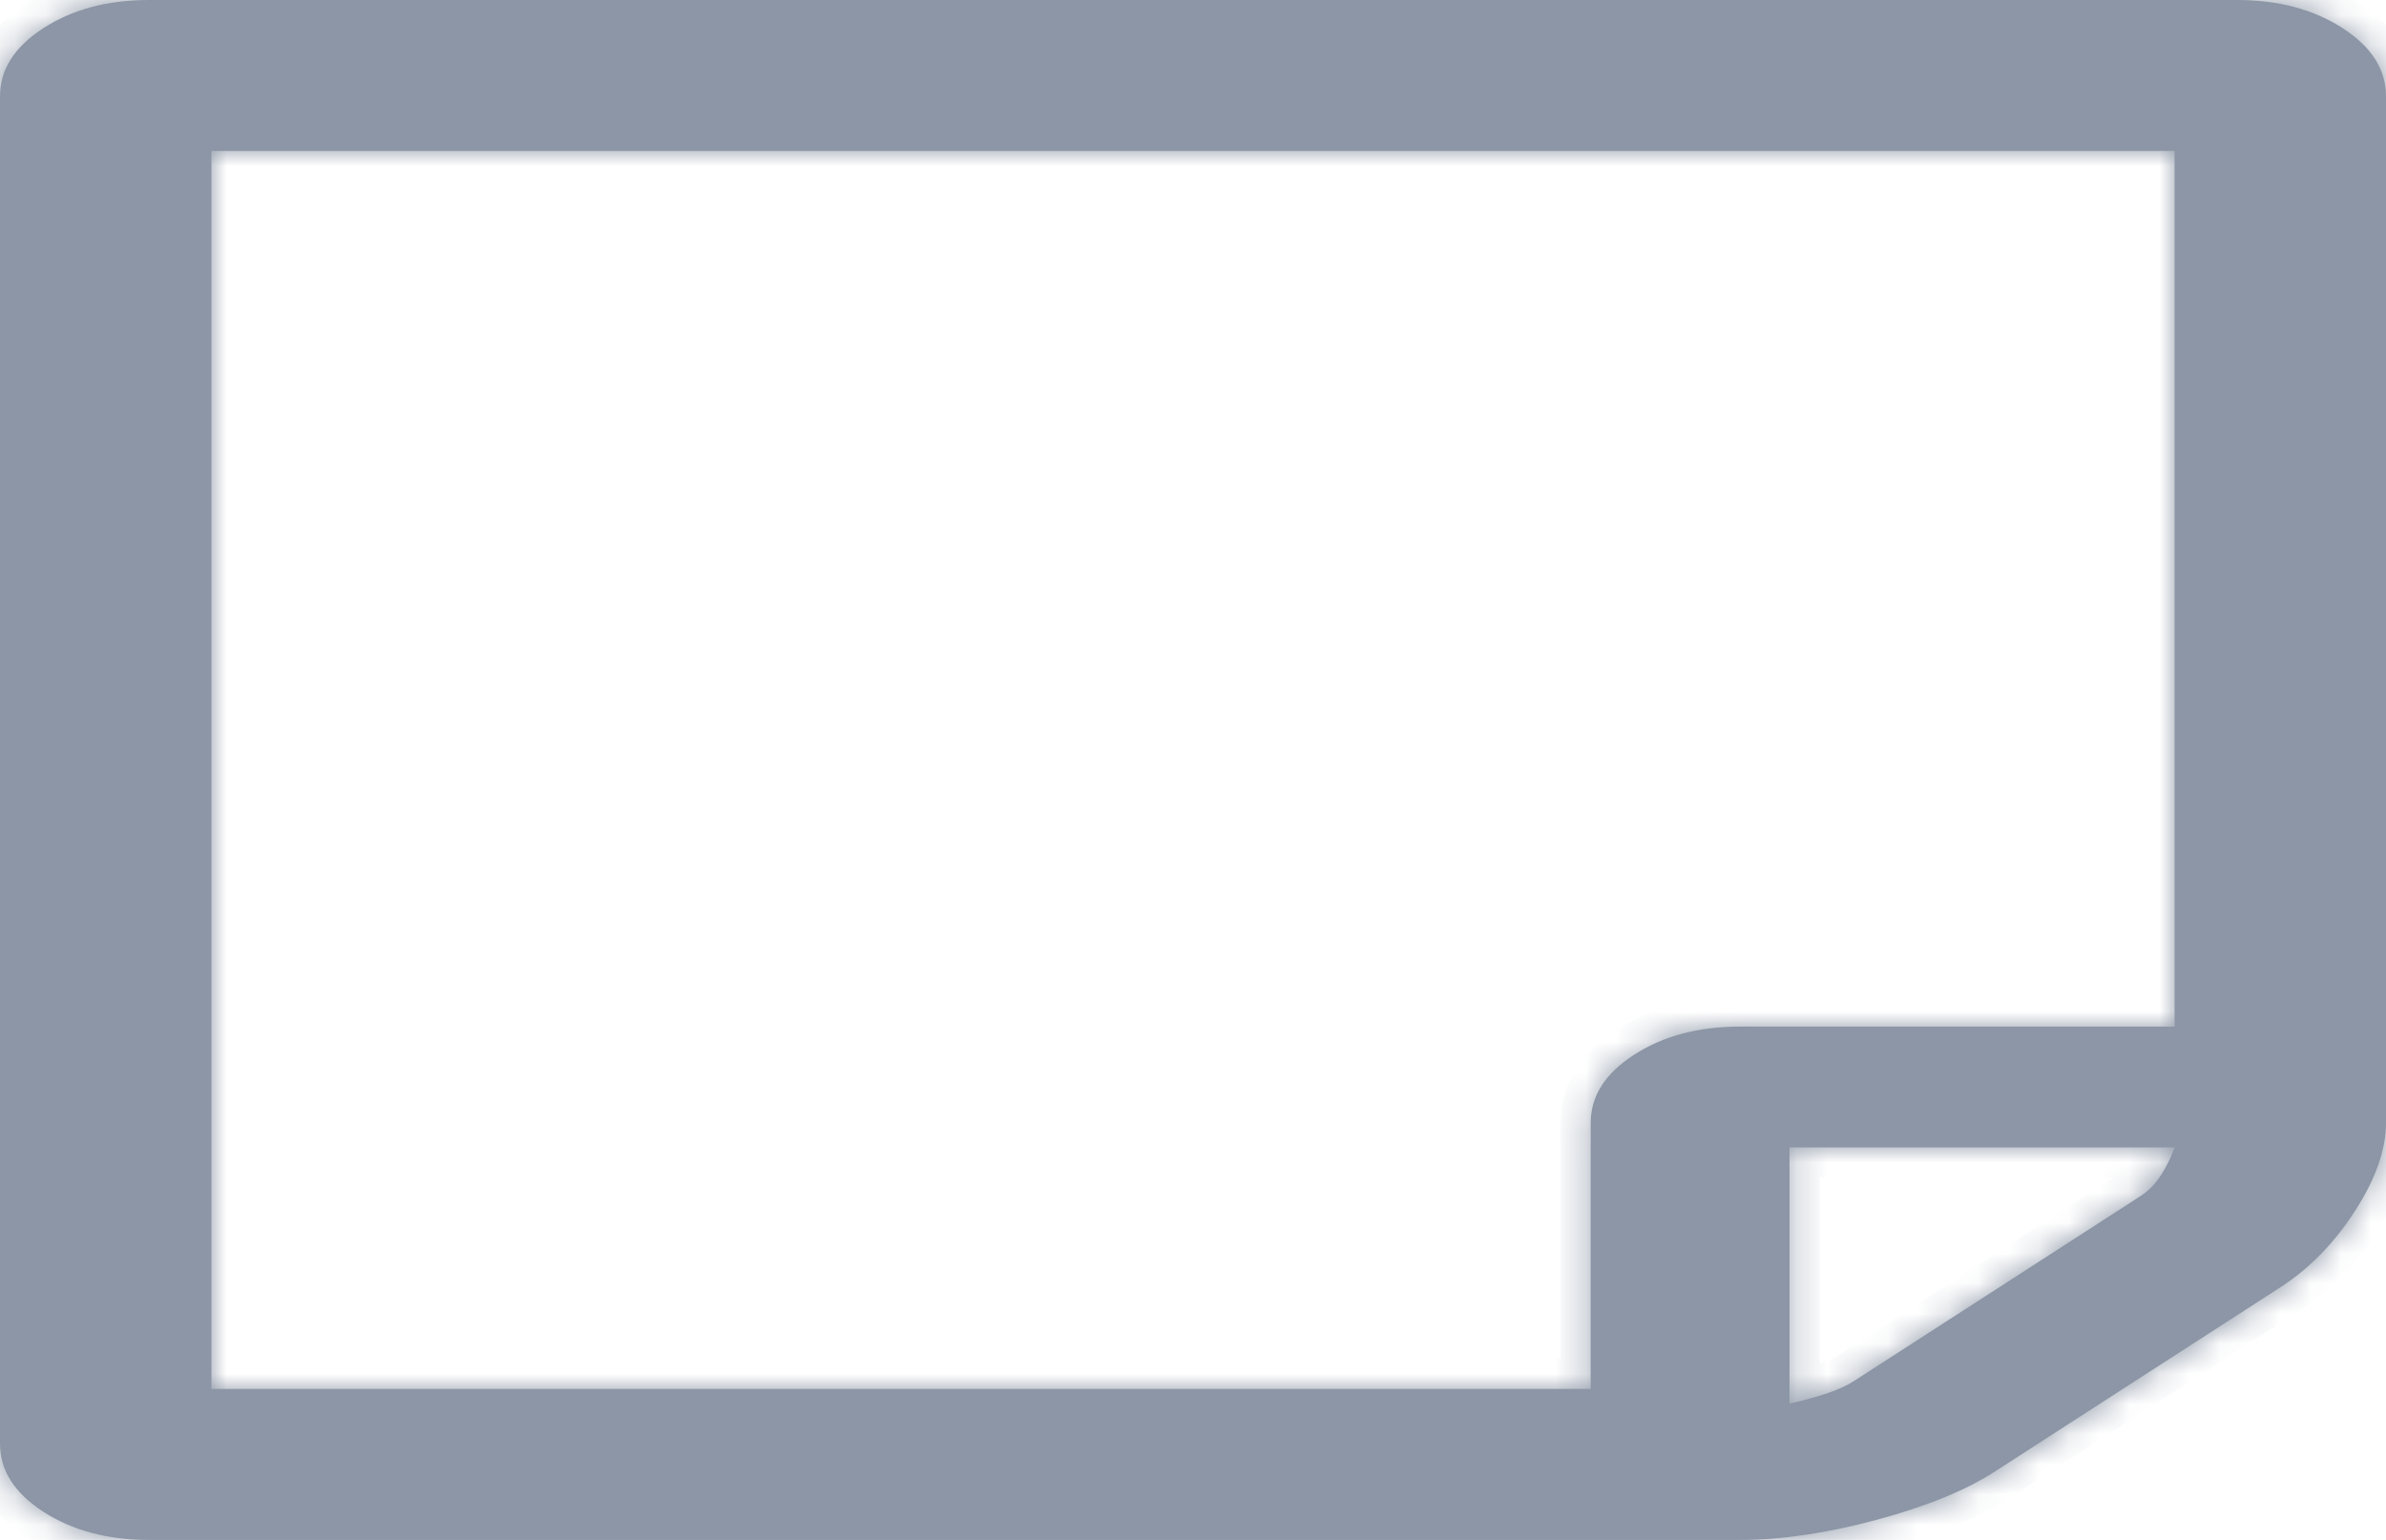 ﻿<?xml version="1.0" encoding="utf-8"?>
<svg version="1.1" xmlns:xlink="http://www.w3.org/1999/xlink" width="79px" height="51px" xmlns="http://www.w3.org/2000/svg">
  <defs>
    <mask fill="white" id="clip78">
      <path d="M 70.874 39.611  C 71.285 39.346  71.662 38.892  72.005 38  L 59.25 38  L 59.25 46.484  C 60.244 46.263  60.947 46.02  61.359 45.754  L 70.874 39.611  Z M 54.107 34.93  C 55.067 34.31  56.233 34  57.604 34  L 72 34  L 72 5  L 7 5  L 7 46  L 52.667 46  L 52.667 37.188  C 52.667 36.302  53.147 35.549  54.107 34.93  Z M 77.56 0.93  C 78.52 1.549  79 2.302  79 3.188  L 79 37.188  C 79 38.073  78.657 39.047  77.971 40.109  C 77.286 41.172  76.463 42.013  75.503 42.633  L 66.039 48.742  C 65.079 49.362  63.776 49.893  62.13 50.336  C 60.484 50.779  58.976 51  57.604 51  L 4.938 51  C 3.566 51  2.4 50.69  1.44 50.07  C 0.48 49.451  0 48.698  0 47.812  L 0 3.188  C 0 2.302  0.48 1.549  1.44 0.93  C 2.4 0.31  3.566 0  4.938 0  L 74.062 0  C 75.434 0  76.6 0.31  77.56 0.93  Z " fill-rule="evenodd" />
    </mask>
  </defs>
  <g transform="matrix(1 0 0 1 -728 -821 )">
    <path d="M 70.874 39.611  C 71.285 39.346  71.662 38.892  72.005 38  L 59.25 38  L 59.25 46.484  C 60.244 46.263  60.947 46.02  61.359 45.754  L 70.874 39.611  Z M 54.107 34.93  C 55.067 34.31  56.233 34  57.604 34  L 72 34  L 72 5  L 7 5  L 7 46  L 52.667 46  L 52.667 37.188  C 52.667 36.302  53.147 35.549  54.107 34.93  Z M 77.56 0.93  C 78.52 1.549  79 2.302  79 3.188  L 79 37.188  C 79 38.073  78.657 39.047  77.971 40.109  C 77.286 41.172  76.463 42.013  75.503 42.633  L 66.039 48.742  C 65.079 49.362  63.776 49.893  62.13 50.336  C 60.484 50.779  58.976 51  57.604 51  L 4.938 51  C 3.566 51  2.4 50.69  1.44 50.07  C 0.48 49.451  0 48.698  0 47.812  L 0 3.188  C 0 2.302  0.48 1.549  1.44 0.93  C 2.4 0.31  3.566 0  4.938 0  L 74.062 0  C 75.434 0  76.6 0.31  77.56 0.93  Z " fill-rule="nonzero" fill="#8c96a6" stroke="none" transform="matrix(1 0 0 1 728 821 )" />
    <path d="M 70.874 39.611  C 71.285 39.346  71.662 38.892  72.005 38  L 59.25 38  L 59.25 46.484  C 60.244 46.263  60.947 46.02  61.359 45.754  L 70.874 39.611  Z " stroke-width="2" stroke="#8c96a6" fill="none" transform="matrix(1 0 0 1 728 821 )" mask="url(#clip78)" />
    <path d="M 54.107 34.93  C 55.067 34.31  56.233 34  57.604 34  L 72 34  L 72 5  L 7 5  L 7 46  L 52.667 46  L 52.667 37.188  C 52.667 36.302  53.147 35.549  54.107 34.93  Z " stroke-width="2" stroke="#8c96a6" fill="none" transform="matrix(1 0 0 1 728 821 )" mask="url(#clip78)" />
    <path d="M 77.56 0.93  C 78.52 1.549  79 2.302  79 3.188  L 79 37.188  C 79 38.073  78.657 39.047  77.971 40.109  C 77.286 41.172  76.463 42.013  75.503 42.633  L 66.039 48.742  C 65.079 49.362  63.776 49.893  62.13 50.336  C 60.484 50.779  58.976 51  57.604 51  L 4.938 51  C 3.566 51  2.4 50.69  1.44 50.07  C 0.48 49.451  0 48.698  0 47.812  L 0 3.188  C 0 2.302  0.48 1.549  1.44 0.93  C 2.4 0.31  3.566 0  4.938 0  L 74.062 0  C 75.434 0  76.6 0.31  77.56 0.93  Z " stroke-width="2" stroke="#8c96a6" fill="none" transform="matrix(1 0 0 1 728 821 )" mask="url(#clip78)" />
  </g>
</svg>